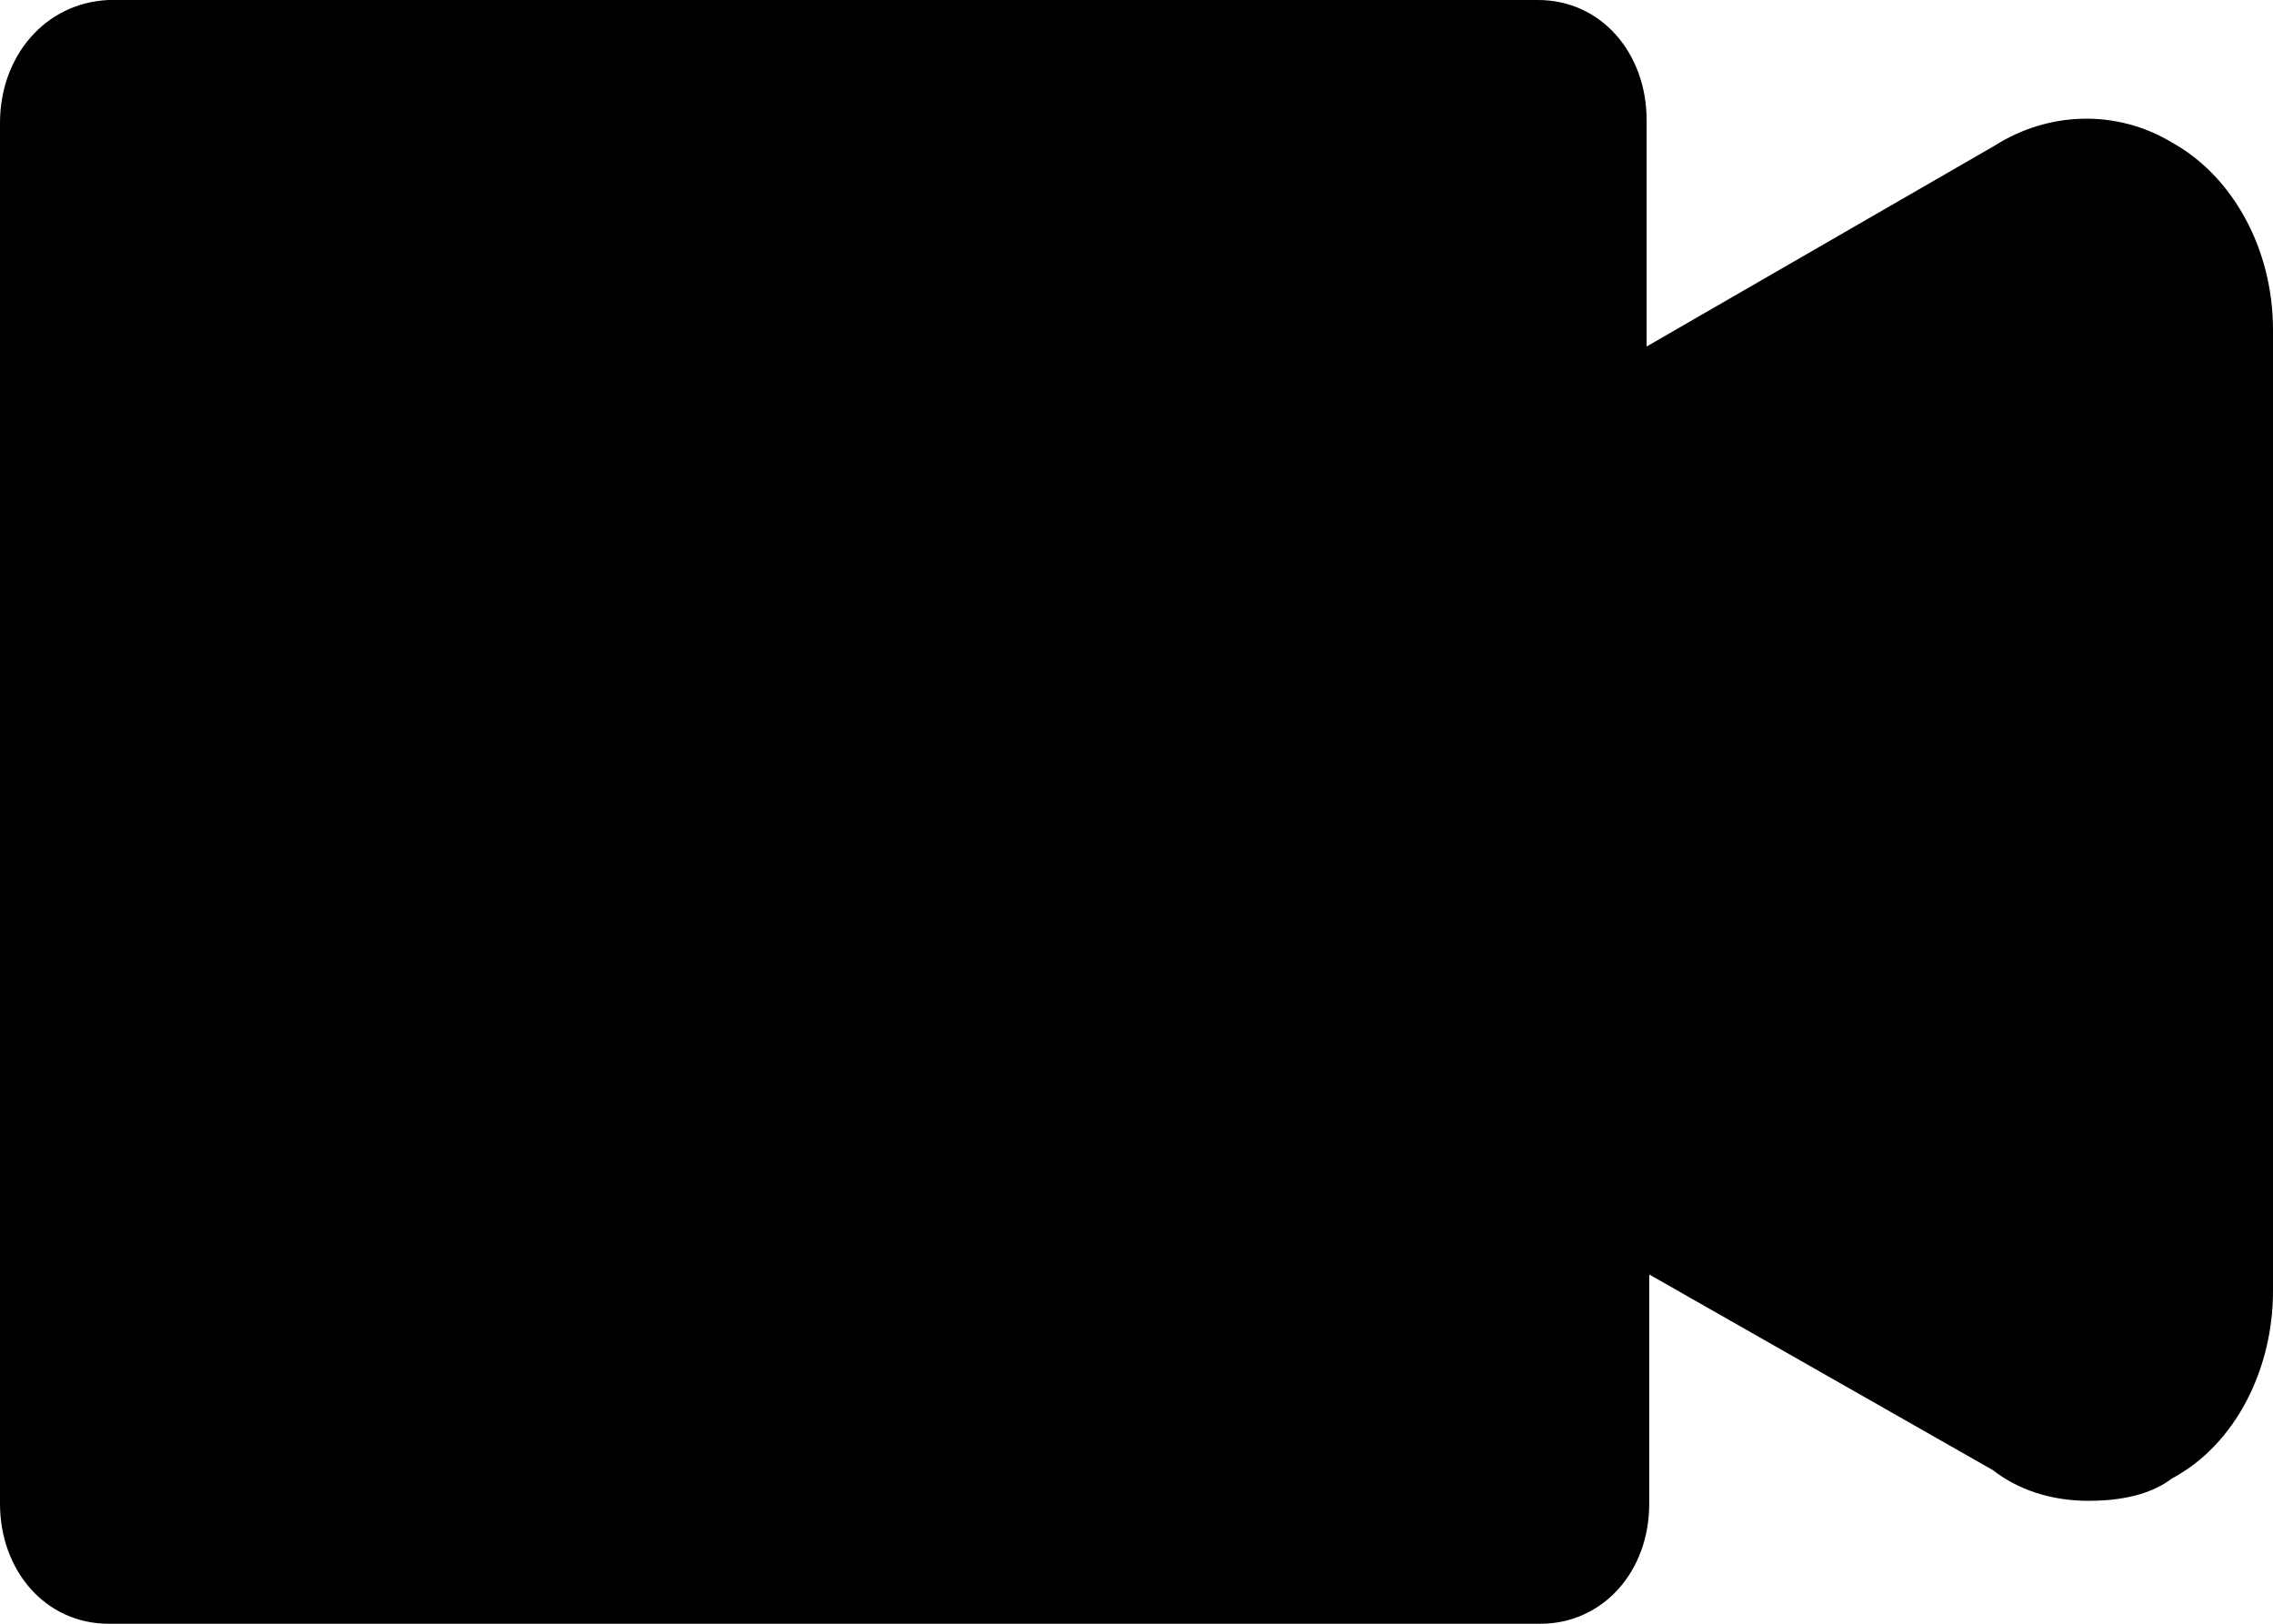 <?xml version="1.0" encoding="UTF-8"?>
<svg width="14px" height="10px" viewBox="0 0 14 10" version="1.1" xmlns="http://www.w3.org/2000/svg" xmlns:xlink="http://www.w3.org/1999/xlink">
    <!-- Generator: Sketch 51.3 (57544) - http://www.bohemiancoding.com/sketch -->
    <title>Icons/Pictos/14px/Grey/Calendar</title>
    <desc>Created with Sketch.</desc>
    <defs></defs>
    <g id="💎-Symbols" stroke="none" stroke-width="1" fill="none" fill-rule="evenodd">
        <g id="01_CTA/Blanc/Replay" transform="translate(-22, -19)" fill="#000" fill-rule="nonzero">
            <g id="Group" transform="translate(22, 16)">
                <g id="00_Icons/01_Pictos/14px/Red/Red_Video" transform="translate(0, 1)">
                    <path d="M13.378,2.878 C13.036,2.671 12.616,2.688 12.289,2.895 L10.142,4.134 L10.142,2.74 C10.142,2.327 9.862,2 9.473,2 L0.669,2 C0.28,2.017 0,2.344 0,2.757 L0,11.26 C0,11.673 0.28,12 0.669,12 L9.489,12 C9.862,12 10.158,11.69 10.158,11.26 L10.158,9.849 L12.273,11.053 C12.429,11.174 12.631,11.243 12.864,11.243 C13.004,11.243 13.222,11.225 13.378,11.105 C13.767,10.898 14,10.434 14,9.952 L14,4.031 C14,3.532 13.751,3.084 13.378,2.878 Z" id="Shape"></path>
                </g>
            </g>
        </g>
    </g>
</svg>
